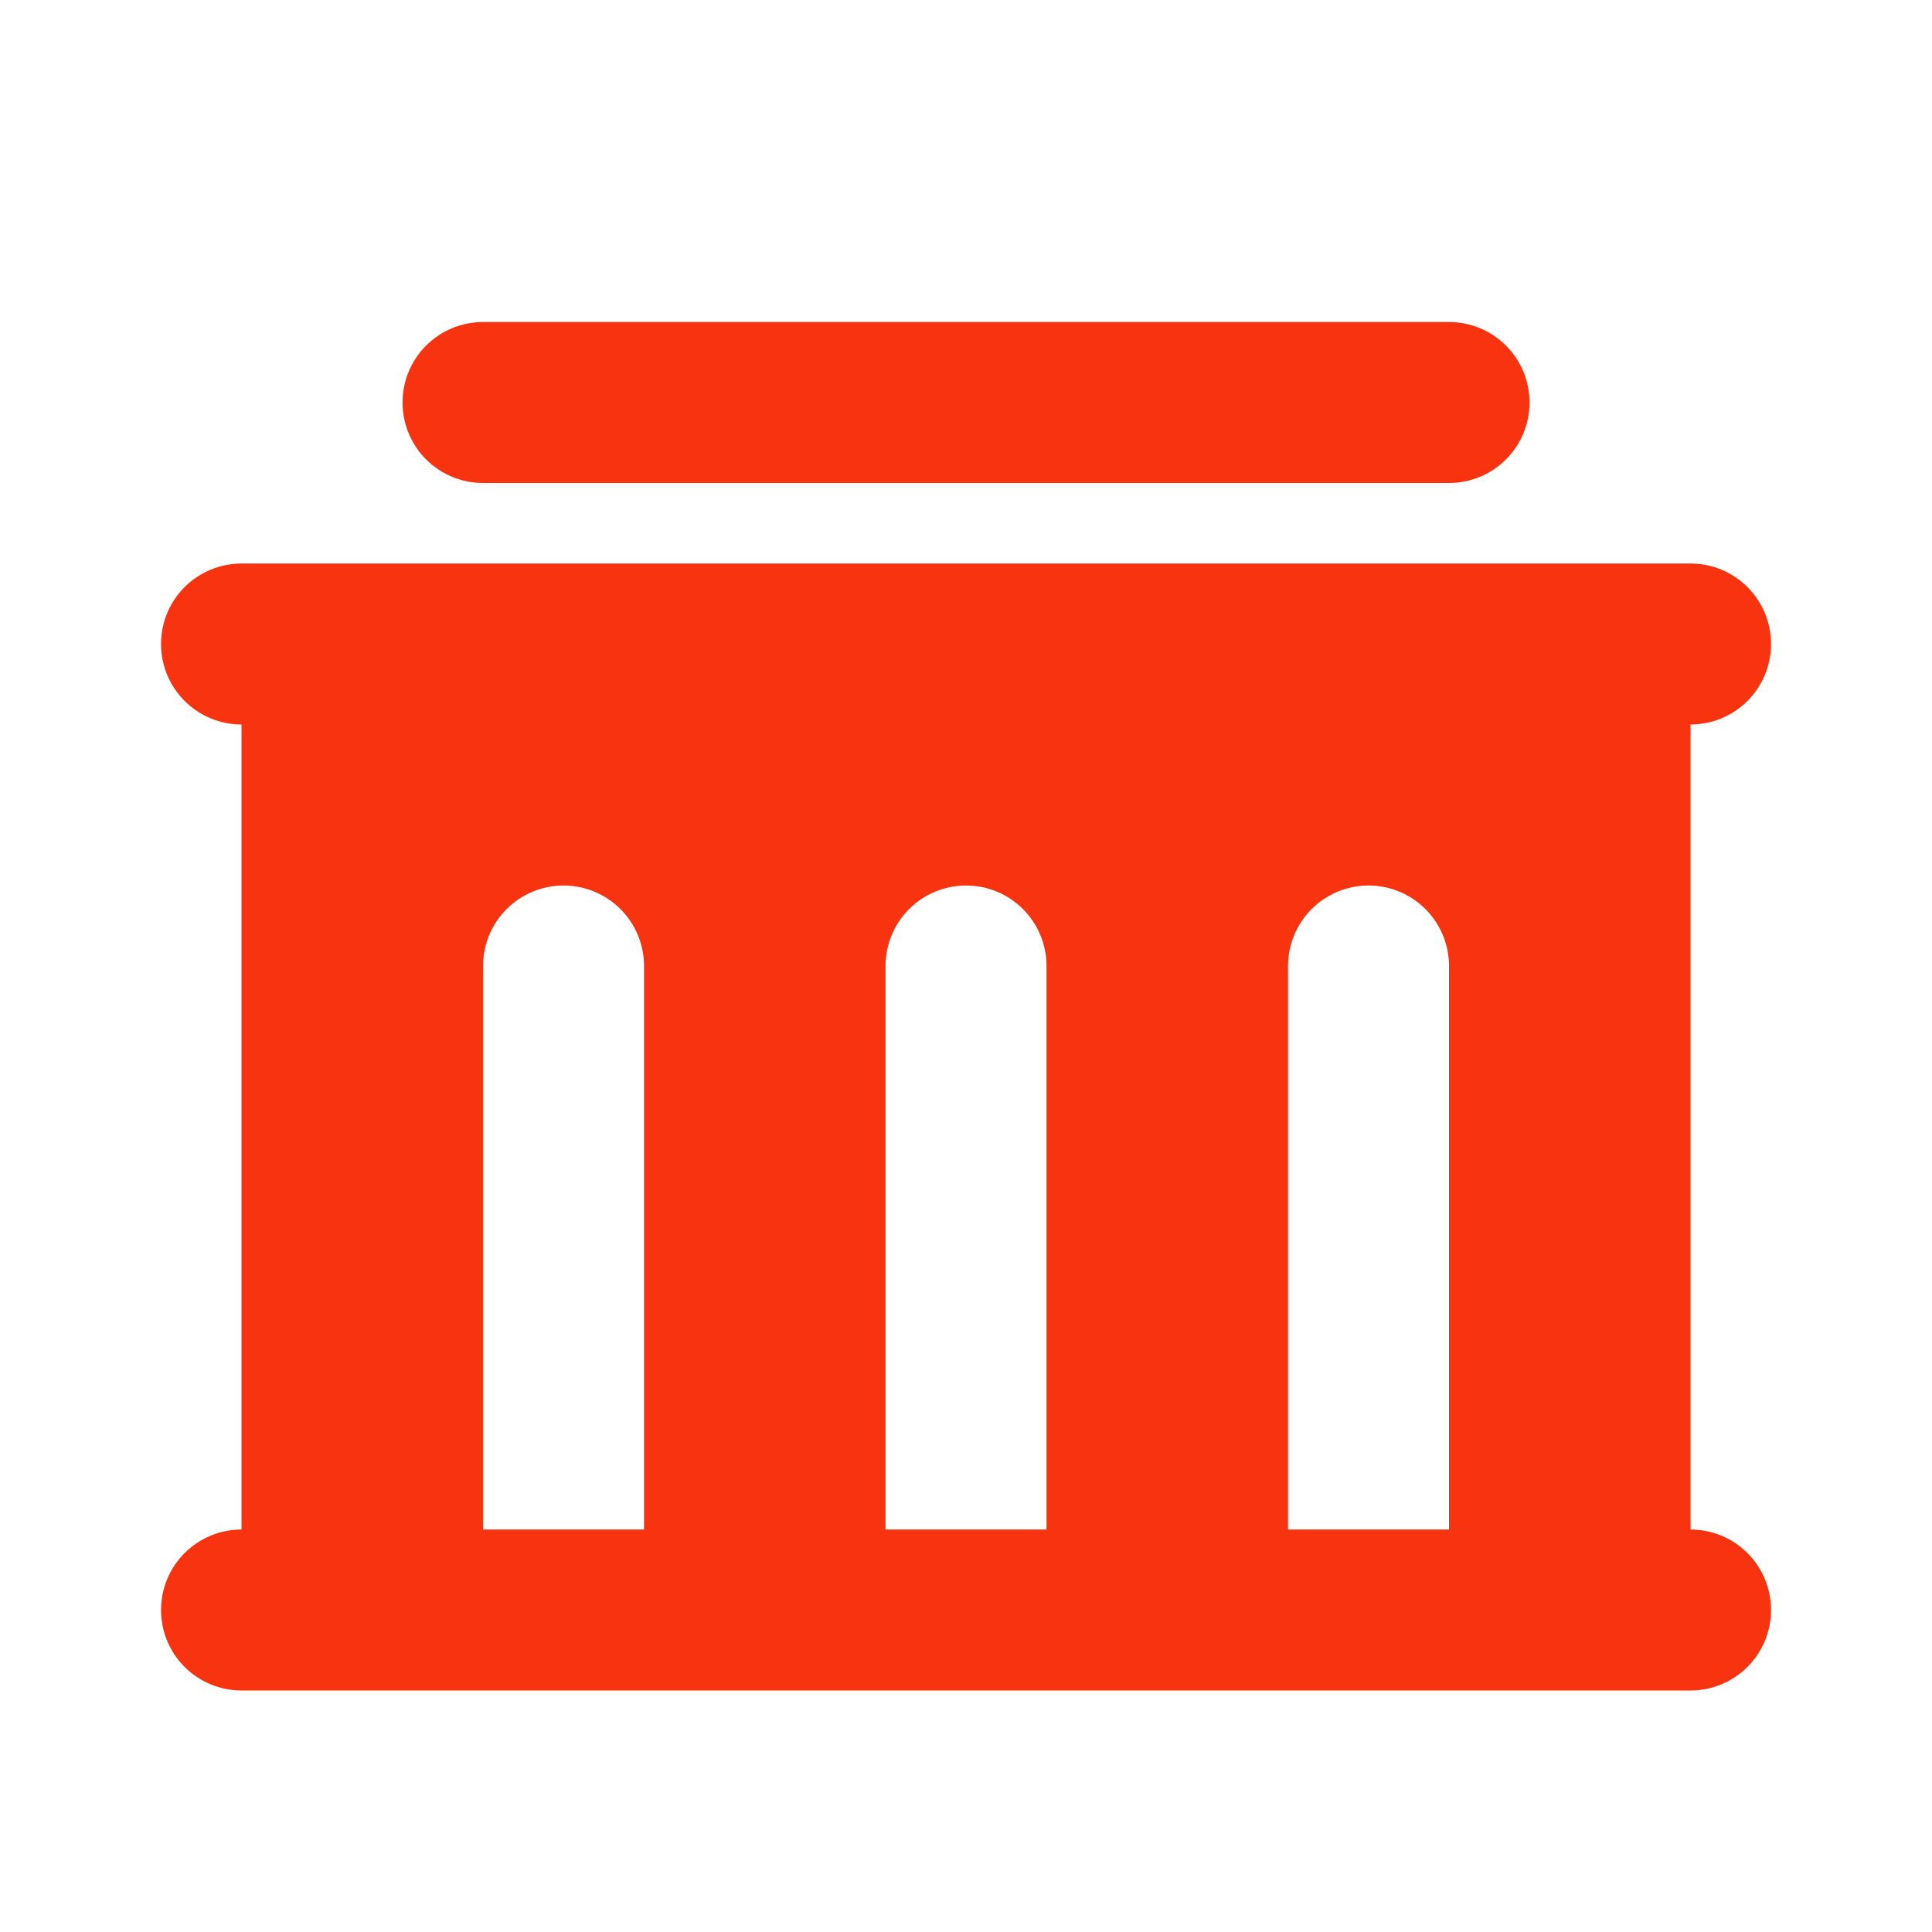 <svg width="50" height="50" viewBox="0 0 50 50" fill="none" xmlns="http://www.w3.org/2000/svg">
<path d="M43.75 14.584C44.303 14.584 44.833 14.803 45.224 15.194C45.614 15.584 45.834 16.114 45.834 16.667C45.834 17.219 45.614 17.749 45.224 18.14C44.833 18.531 44.303 18.75 43.75 18.75V39.584C44.303 39.584 44.833 39.803 45.224 40.194C45.614 40.584 45.834 41.114 45.834 41.667C45.834 42.219 45.614 42.749 45.224 43.14C44.833 43.531 44.303 43.75 43.75 43.75H6.25C5.698 43.75 5.168 43.531 4.777 43.14C4.386 42.749 4.167 42.219 4.167 41.667C4.167 41.114 4.386 40.584 4.777 40.194C5.168 39.803 5.698 39.584 6.25 39.584V18.75C5.698 18.75 5.168 18.531 4.777 18.14C4.386 17.749 4.167 17.219 4.167 16.667C4.167 16.114 4.386 15.584 4.777 15.194C5.168 14.803 5.698 14.584 6.25 14.584H43.75ZM14.584 22.917C14.031 22.917 13.501 23.136 13.111 23.527C12.72 23.918 12.5 24.448 12.5 25V39.584H16.667V25C16.667 24.448 16.448 23.918 16.057 23.527C15.666 23.136 15.136 22.917 14.584 22.917ZM25 22.917C24.448 22.917 23.918 23.136 23.527 23.527C23.137 23.918 22.917 24.448 22.917 25V39.584H27.084V25C27.084 24.448 26.864 23.918 26.474 23.527C26.083 23.136 25.553 22.917 25 22.917ZM35.417 22.917C34.864 22.917 34.335 23.136 33.944 23.527C33.553 23.918 33.334 24.448 33.334 25V39.584H37.5V25C37.5 24.448 37.281 23.918 36.89 23.527C36.499 23.136 35.969 22.917 35.417 22.917ZM37.5 8.334C38.053 8.334 38.583 8.553 38.974 8.944C39.364 9.334 39.584 9.864 39.584 10.417C39.584 10.969 39.364 11.499 38.974 11.89C38.583 12.281 38.053 12.5 37.5 12.5H12.5C11.948 12.5 11.418 12.281 11.027 11.89C10.636 11.499 10.417 10.969 10.417 10.417C10.417 9.864 10.636 9.334 11.027 8.944C11.418 8.553 11.948 8.334 12.5 8.334H37.5Z" fill="#F83410"/>
</svg>
